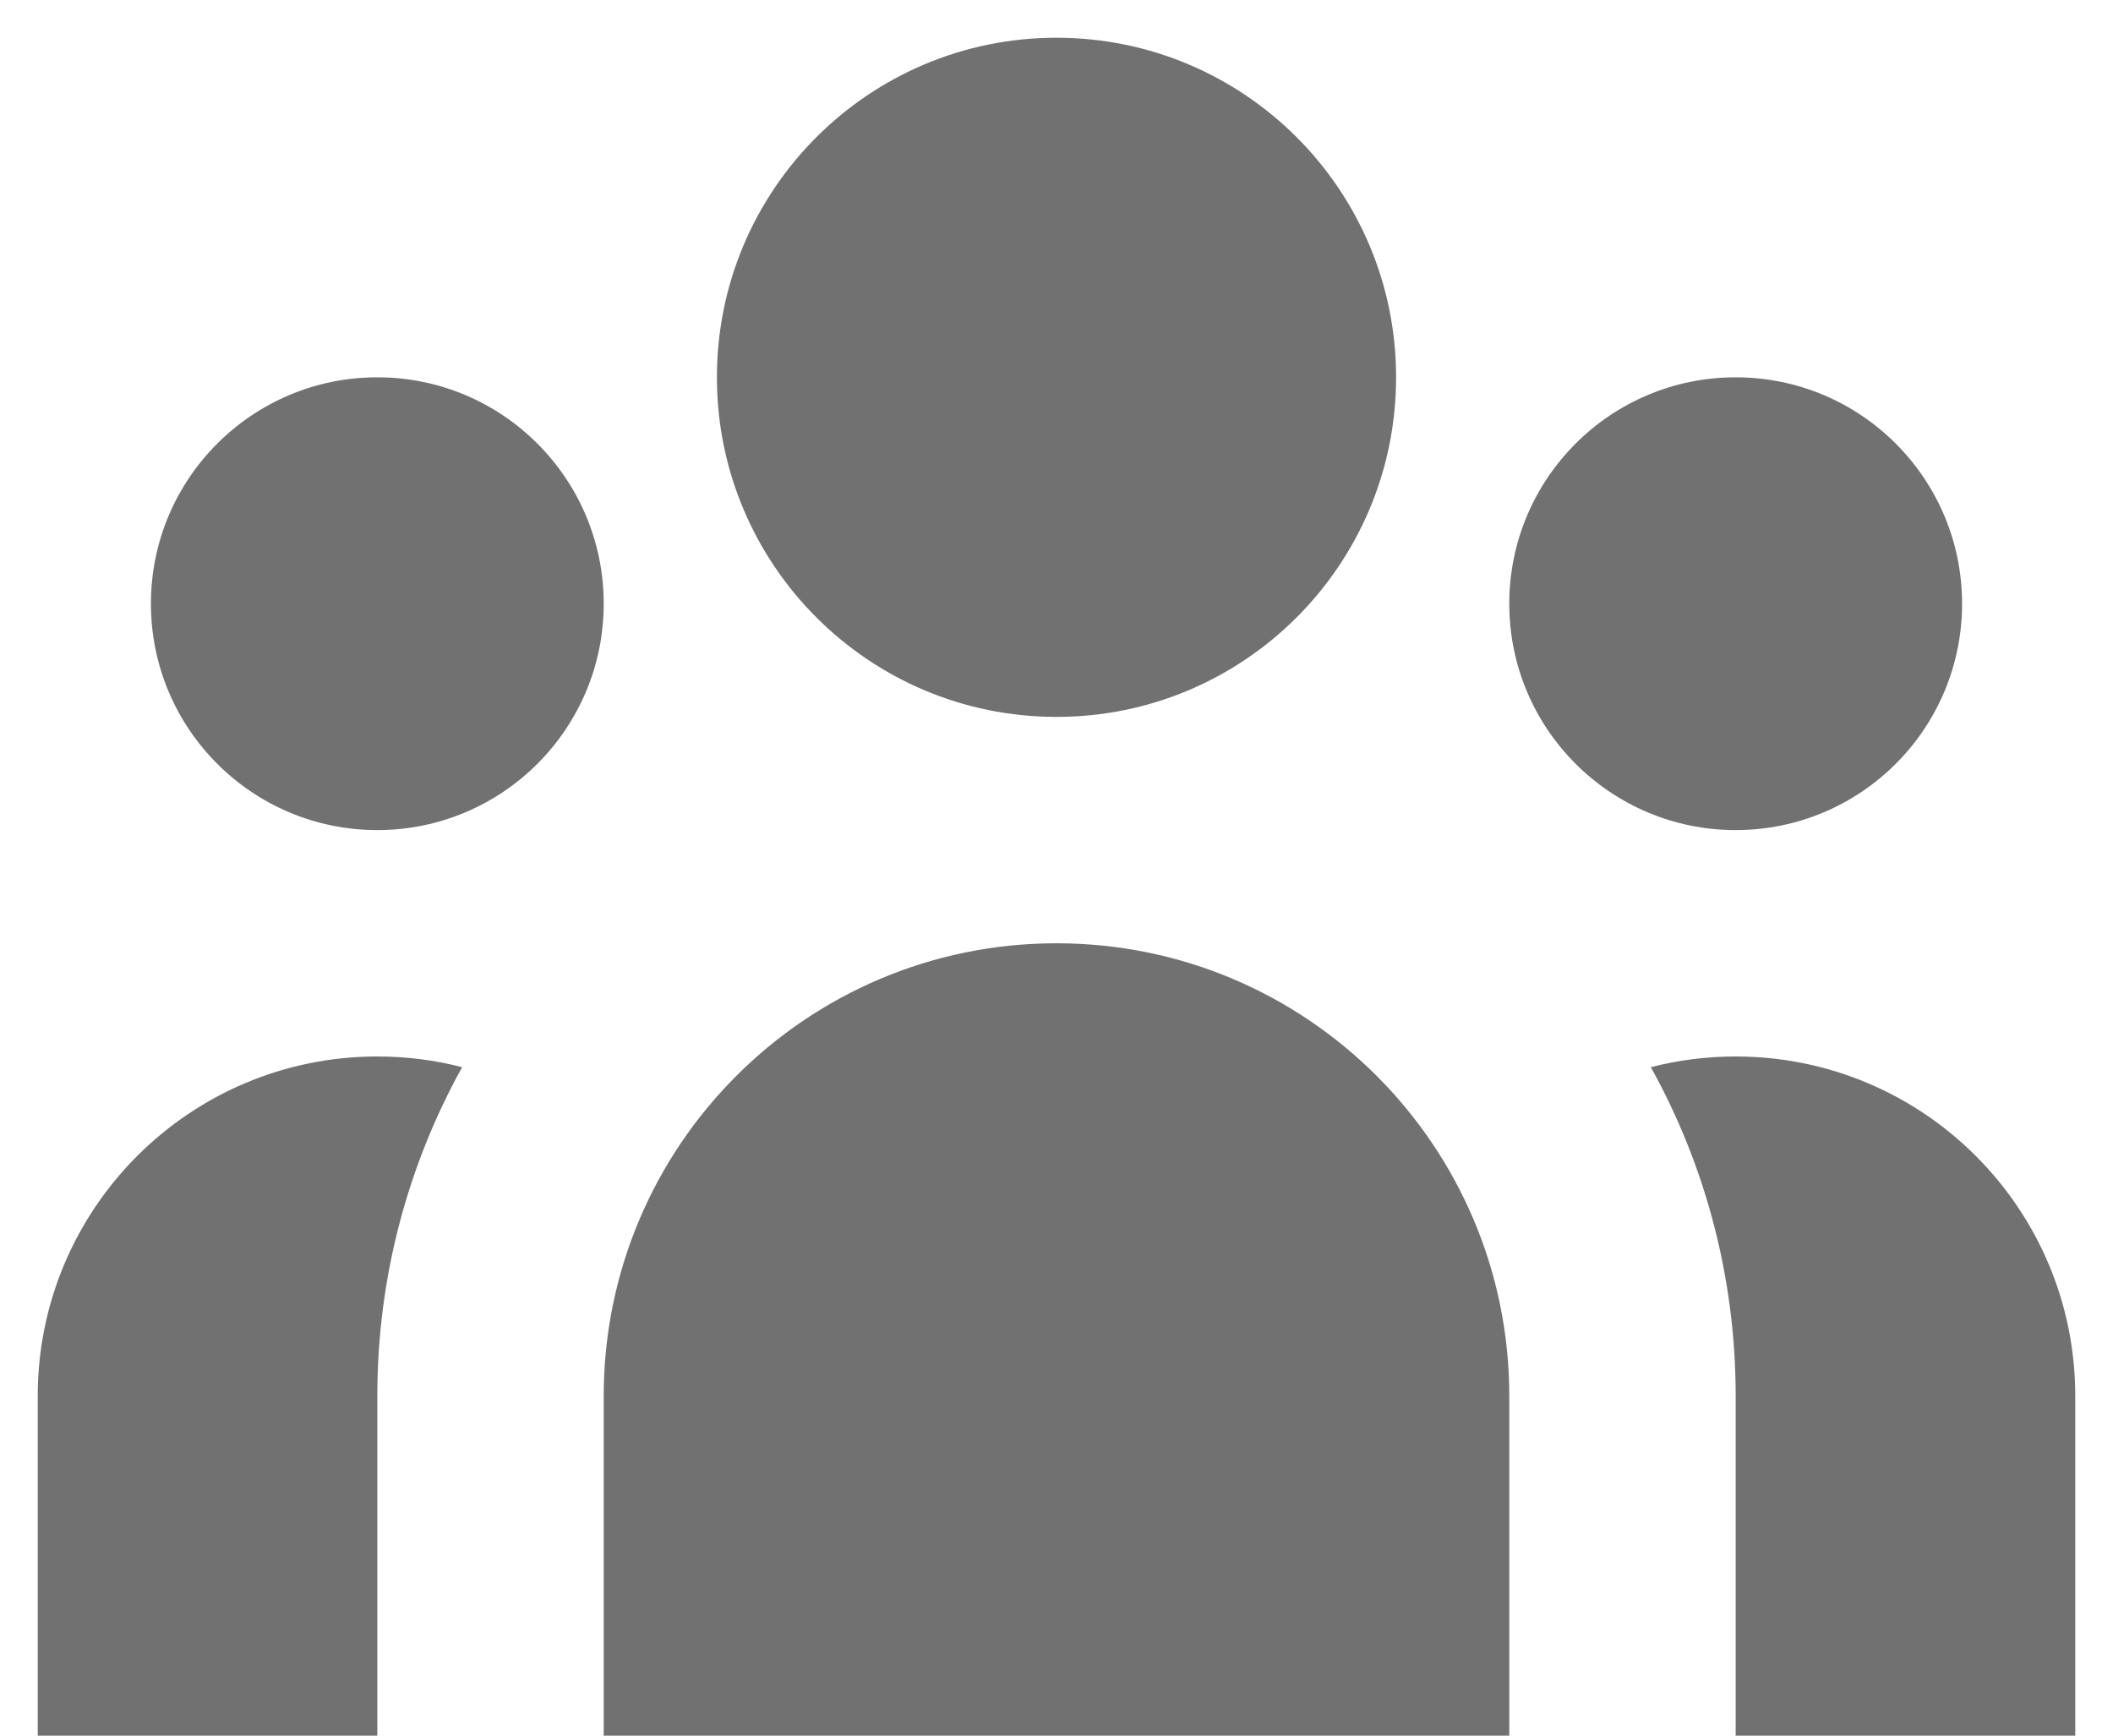 <svg width="28" height="23" viewBox="0 0 28 23" fill="none" xmlns="http://www.w3.org/2000/svg">
<path d="M18.5 5C18.5 7.485 16.485 9.5 14 9.5C11.515 9.5 9.5 7.485 9.5 5C9.5 2.515 11.515 0.5 14 0.5C16.485 0.5 18.5 2.515 18.5 5Z" fill="#717171"/>
<path d="M26 8C26 9.657 24.657 11 23 11C21.343 11 20 9.657 20 8C20 6.343 21.343 5 23 5C24.657 5 26 6.343 26 8Z" fill="#717171"/>
<path d="M20 18.5C20 15.186 17.314 12.5 14 12.5C10.686 12.5 8 15.186 8 18.5V23H20V18.5Z" fill="#717171"/>
<path d="M8 8C8 9.657 6.657 11 5 11C3.343 11 2 9.657 2 8C2 6.343 3.343 5 5 5C6.657 5 8 6.343 8 8Z" fill="#717171"/>
<path d="M23 23V18.5C23 16.919 22.592 15.433 21.876 14.142C22.235 14.049 22.612 14 23 14C25.485 14 27.5 16.015 27.5 18.5V23H23Z" fill="#717171"/>
<path d="M6.124 14.142C5.408 15.433 5 16.919 5 18.5V23H0.5V18.5C0.5 16.015 2.515 14 5 14C5.388 14 5.765 14.049 6.124 14.142Z" fill="#717171"/>
</svg>
